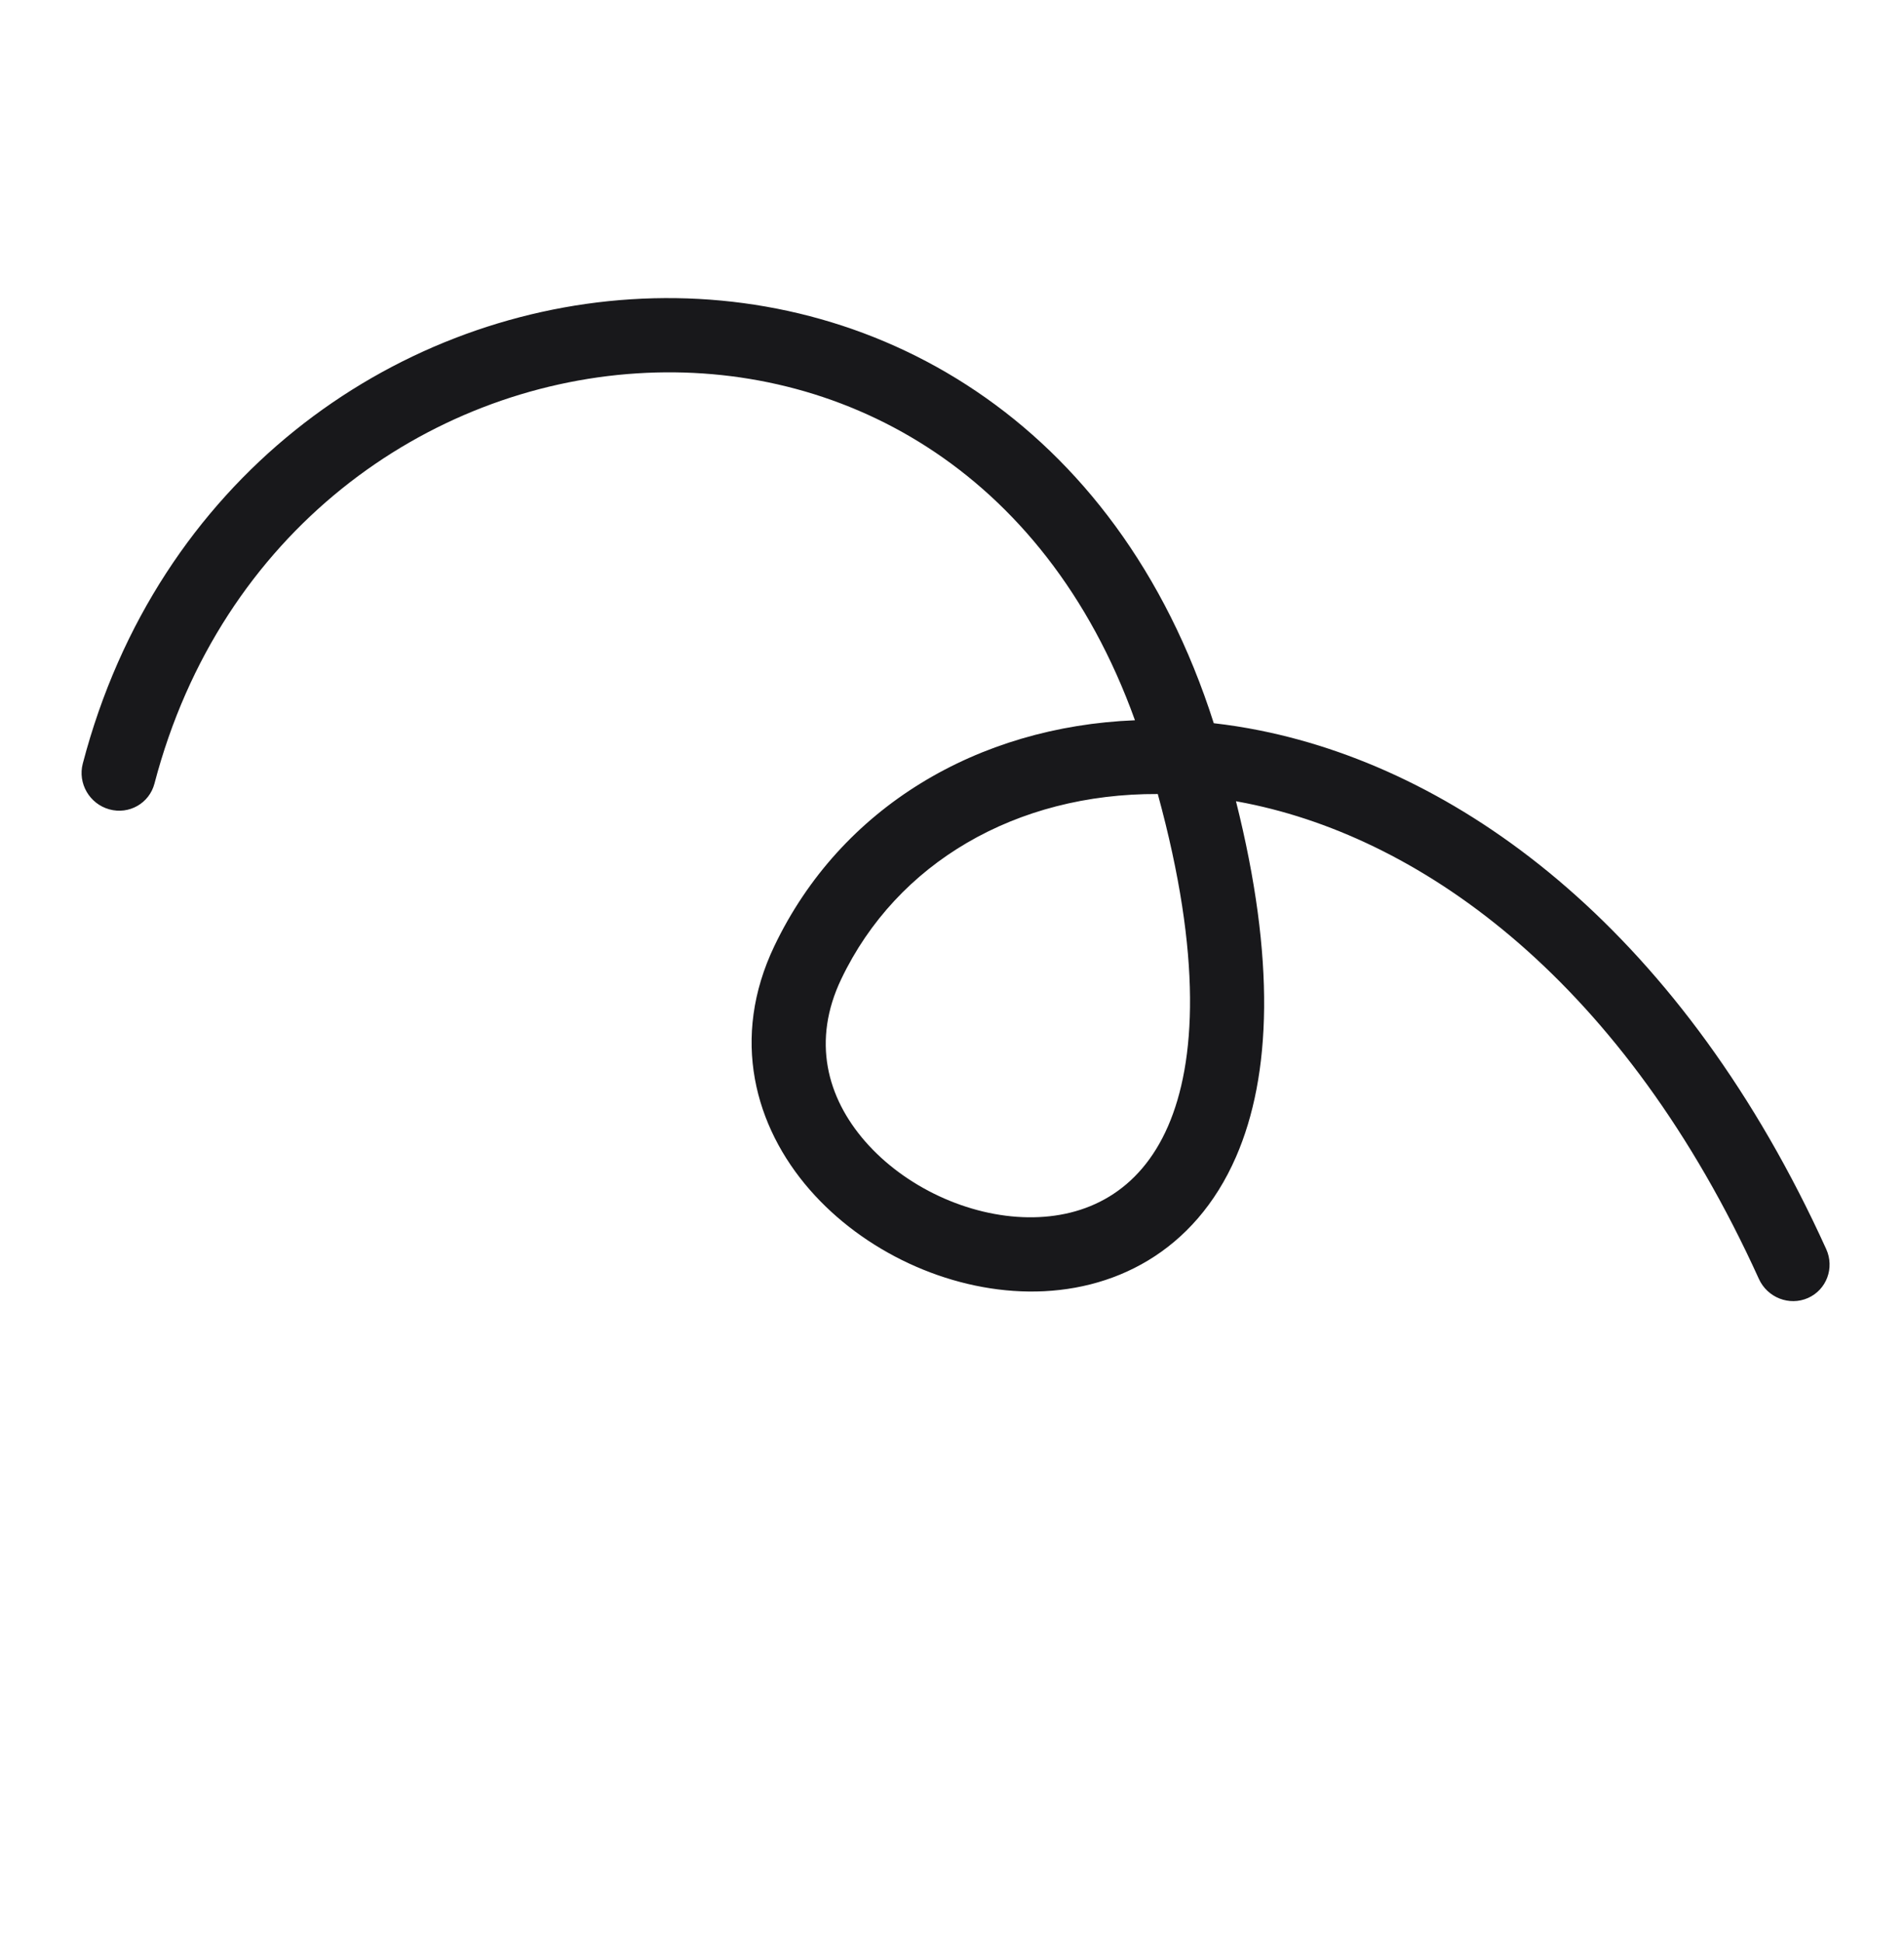 <svg xmlns="http://www.w3.org/2000/svg" width="103" height="105" viewBox="0 0 103 105" fill="none"><g id="Tail"><path id="Vector 4 (Stroke)" fill-rule="evenodd" clip-rule="evenodd" d="M67.428 43.437C77.088 45.375 87.89 53.175 95.149 69.159C95.61 70.175 96.799 70.638 97.805 70.193C98.811 69.748 99.253 68.564 98.792 67.549C91.106 50.623 79.351 41.749 68.151 39.501C67.317 39.334 66.487 39.204 65.661 39.11C60.407 22.631 47.151 15.356 34.143 16.184C21.153 17.01 8.51 25.909 4.478 41.294C4.199 42.361 4.84 43.469 5.911 43.767C6.981 44.065 8.076 43.442 8.356 42.374C11.939 28.703 23.101 20.913 34.465 20.19C45.329 19.498 56.471 25.259 61.397 38.95C52.904 39.291 45.493 43.63 41.891 51.157C39.503 56.148 40.828 60.927 43.805 64.339C46.71 67.668 51.239 69.791 55.644 69.842C60.168 69.895 64.614 67.742 66.87 62.548C68.771 58.171 69.01 51.874 66.862 43.329C67.05 43.363 67.239 43.399 67.428 43.437ZM62.632 42.939C65.046 51.752 64.683 57.457 63.19 60.895C61.638 64.468 58.747 65.865 55.623 65.828C52.38 65.79 48.949 64.185 46.804 61.727C44.73 59.35 43.913 56.281 45.511 52.941C48.523 46.647 54.971 42.905 62.632 42.939Z" fill="#18181B"></path></g></svg>